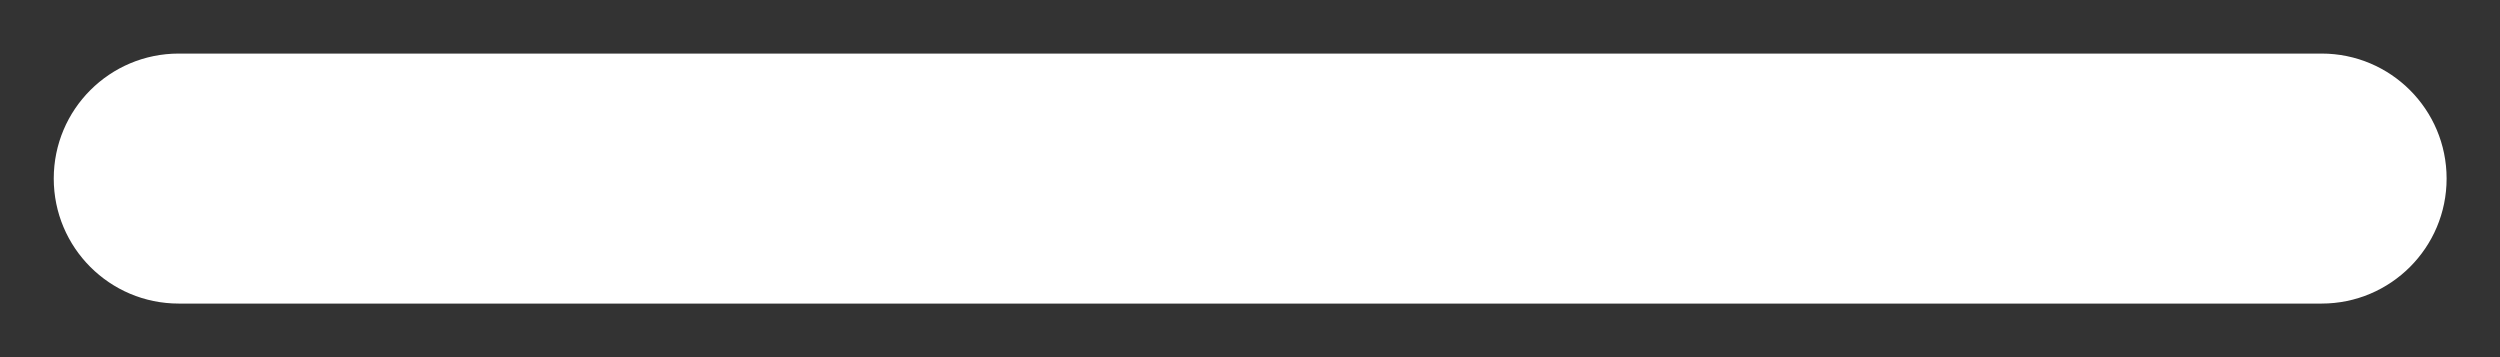 <svg width="28" height="4" viewBox="0 0 28 4" fill="none" xmlns="http://www.w3.org/2000/svg">
<rect x="0" y="0" width="28" height="4" fill="#333333" stroke="none"/>
<path d="M0.602 2C0.602 1.226 1.228 0.6 2.002 0.6L26.002 0.6C26.775 0.6 27.402 1.226 27.402 2C27.402 2.773 26.775 3.4 26.002 3.4L2.002 3.4C1.228 3.4 0.602 2.773 0.602 2Z" fill="white"/>
</svg>
